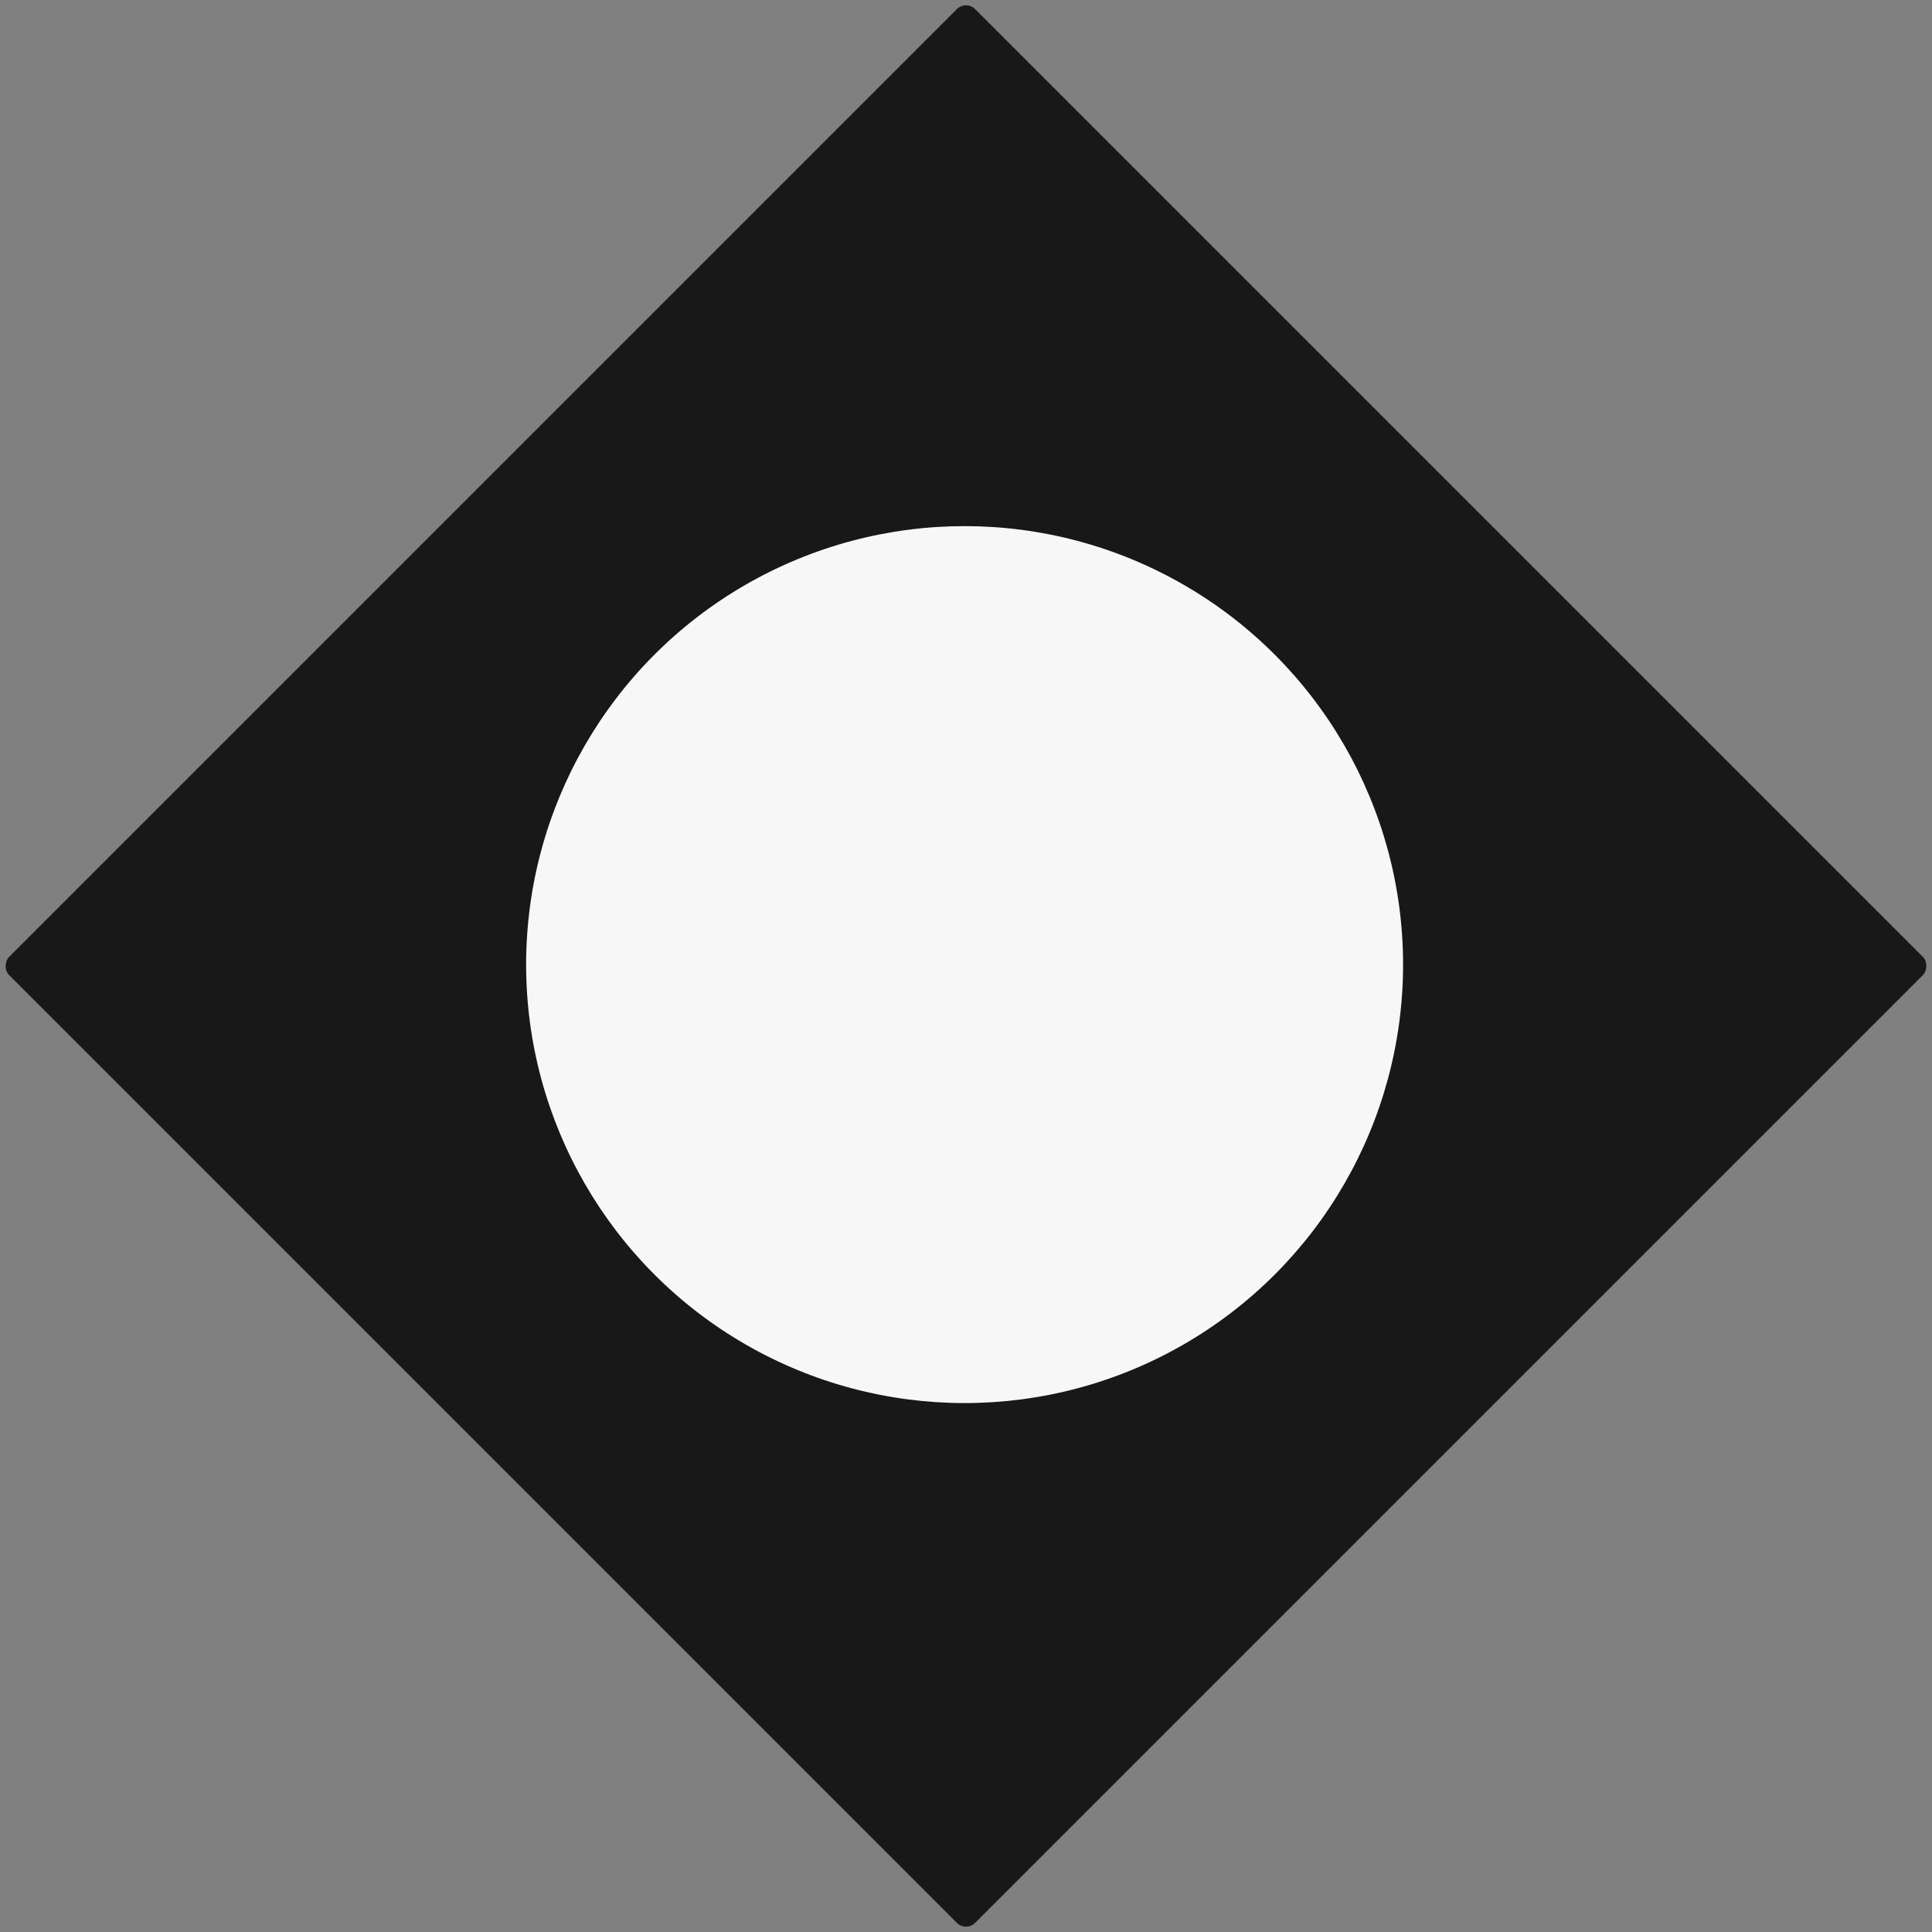 <svg width="602" height="602" viewBox="0 0 602 602" fill="none" xmlns="http://www.w3.org/2000/svg"><rect x="0" y="0" width="602" height="602" fill="#808080" stroke="none"/><rect x="301" width="425.678" height="425.678" rx="4" transform="rotate(45 301 0)" fill="#181818"/><circle cx="300.564" cy="300.563" r="136.626" fill="#F7F7F7"/></svg>